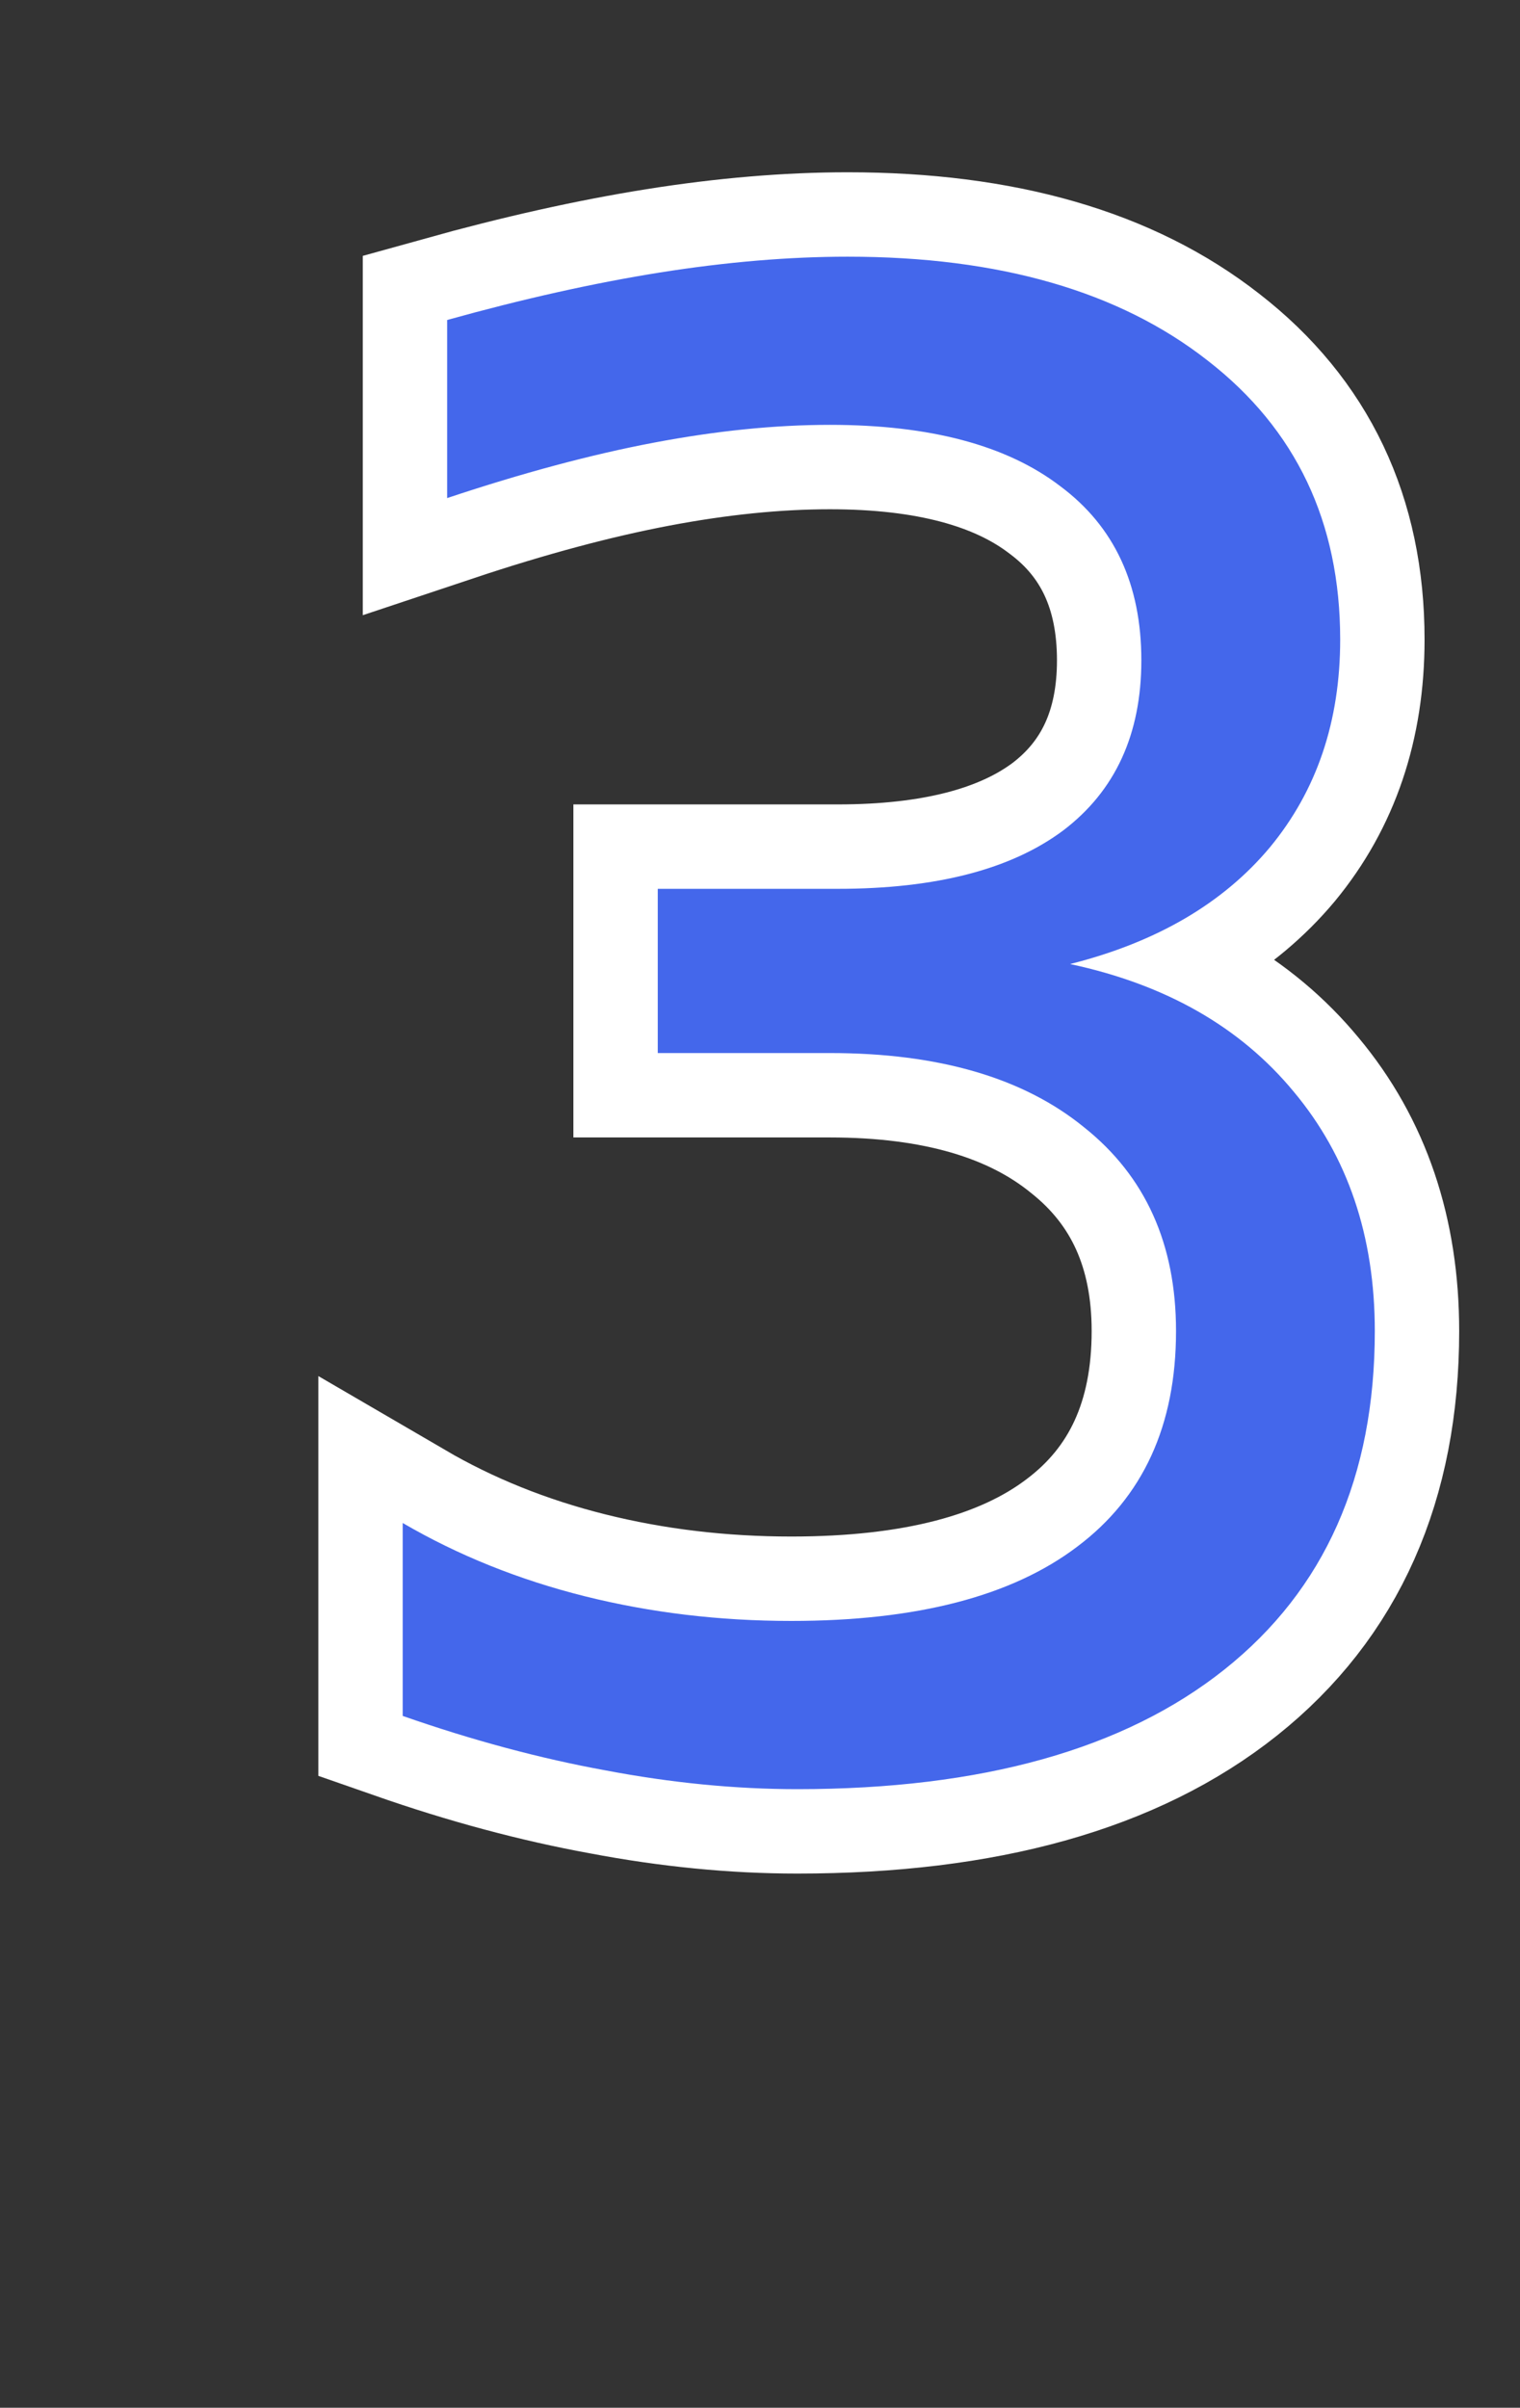 <?xml version="1.0" encoding="UTF-8" standalone="no"?>
<!-- Created with Inkscape (http://www.inkscape.org/) -->

<svg
   xmlns:dc="http://purl.org/dc/elements/1.1/"
   xmlns:cc="http://creativecommons.org/ns#"
   xmlns:rdf="http://www.w3.org/1999/02/22-rdf-syntax-ns#"
   xmlns:svg="http://www.w3.org/2000/svg"
   xmlns="http://www.w3.org/2000/svg"
   xmlns:sodipodi="http://sodipodi.sourceforge.net/DTD/sodipodi-0.dtd"
   xmlns:inkscape="http://www.inkscape.org/namespaces/inkscape"
   width="27.742"
   height="43.928"
   id="svg3439"
   version="1.1"
   inkscape:version="0.92+devel unknown"
   sodipodi:docname="num_players_3.svg">
  <rect width="100%" height="100%" fill="#333333" stroke="none"/>
  <defs
     id="defs3441" />
  <sodipodi:namedview
     id="base"
     pagecolor="#cb00c0"
     bordercolor="#666666"
     borderopacity="1.0"
     inkscape:pageopacity="0"
     inkscape:pageshadow="2"
     inkscape:zoom="3.2302839"
     inkscape:cx="81.233257"
     inkscape:cy="31.443848"
     inkscape:document-units="px"
     inkscape:current-layer="layer1"
     showgrid="false"
     inkscape:window-width="1366"
     inkscape:window-height="704"
     inkscape:window-x="0"
     inkscape:window-y="0"
     inkscape:window-maximized="1"
     fit-margin-top="3"
     fit-margin-left="15"
     fit-margin-right="3"
     fit-margin-bottom="3"
     inkscape:document-rotation="0" />
  <g
     inkscape:label="Layer 1"
     inkscape:groupmode="layer"
     id="layer1"
     transform="translate(-239.254,-1028.369)">
    <g
       aria-label="3"
       style="font-style:normal;font-variant:normal;font-weight:normal;font-stretch:normal;font-size:36.965px;line-height:61.609px;font-family:'DejaVu Sans';-inkscape-font-specification:'DejaVu Sans, Normal';font-variant-ligatures:normal;font-variant-position:normal;font-variant-caps:normal;font-variant-numeric:normal;font-variant-alternates:normal;font-feature-settings:normal;text-indent:0;text-align:start;text-decoration:none;text-decoration-line:none;text-decoration-style:solid;text-decoration-color:#000000;letter-spacing:0px;word-spacing:0px;text-transform:none;writing-mode:lr-tb;direction:ltr;text-orientation:mixed;dominant-baseline:auto;baseline-shift:baseline;text-anchor:start;white-space:normal;shape-padding:0;opacity:1;vector-effect:none;fill:#4467eb;fill-opacity:1;stroke:#ffffff;stroke-width:3.08px;stroke-linecap:butt;stroke-linejoin:miter;stroke-miterlimit:4;stroke-dasharray:none;stroke-dashoffset:0;stroke-opacity:1"
       id="text379">
      <path
         d="m 258.787,1045.958 q 2.617,0.559 4.079,2.328 1.48,1.769 1.48,4.368 0,3.989 -2.743,6.173 -2.743,2.184 -7.797,2.184 -1.697,0 -3.502,-0.343 -1.787,-0.325 -3.7,-0.993 v -3.52 q 1.516,0.884 3.321,1.336 1.805,0.451 3.772,0.451 3.429,0 5.216,-1.354 1.805,-1.354 1.805,-3.935 0,-2.382 -1.679,-3.718 -1.661,-1.354 -4.639,-1.354 h -3.141 v -2.996 h 3.285 q 2.689,0 4.115,-1.065 1.426,-1.083 1.426,-3.104 0,-2.076 -1.48,-3.177 -1.462,-1.119 -4.205,-1.119 -1.498,0 -3.213,0.325 -1.715,0.325 -3.772,1.011 v -3.249 q 2.076,-0.578 3.881,-0.866 1.823,-0.289 3.429,-0.289 4.151,0 6.57,1.895 2.419,1.877 2.419,5.09 0,2.238 -1.282,3.79 -1.282,1.534 -3.646,2.13 z"
         style="font-style:normal;font-variant:normal;font-weight:normal;font-stretch:normal;font-size:36.965px;font-family:'DejaVu Sans';-inkscape-font-specification:'DejaVu Sans, Normal';font-variant-ligatures:normal;font-variant-caps:normal;font-variant-numeric:normal;font-feature-settings:normal;text-align:start;writing-mode:lr-tb;text-anchor:start;fill:#4467eb;fill-opacity:1;stroke:#ffffff;stroke-width:3.08px;stroke-opacity:1"
         id="path434" />
    </g>
    <g
       aria-label="3"
       style="font-style:normal;font-variant:normal;font-weight:normal;font-stretch:normal;font-size:36.965px;line-height:61.609px;font-family:'DejaVu Sans';-inkscape-font-specification:'DejaVu Sans, Normal';font-variant-ligatures:normal;font-variant-position:normal;font-variant-caps:normal;font-variant-numeric:normal;font-variant-alternates:normal;font-feature-settings:normal;text-indent:0;text-align:start;text-decoration:none;text-decoration-line:none;text-decoration-style:solid;text-decoration-color:#000000;letter-spacing:0px;word-spacing:0px;text-transform:none;writing-mode:lr-tb;direction:ltr;text-orientation:mixed;dominant-baseline:auto;baseline-shift:baseline;text-anchor:start;white-space:normal;shape-padding:0;opacity:1;vector-effect:none;fill:#4467eb;fill-opacity:1;stroke:none;stroke-width:3.08px;stroke-linecap:butt;stroke-linejoin:miter;stroke-miterlimit:4;stroke-dasharray:none;stroke-dashoffset:0;stroke-opacity:1"
       id="text375">
      <path
         d="m 258.787,1045.958 q 2.617,0.559 4.079,2.328 1.48,1.769 1.48,4.368 0,3.989 -2.743,6.173 -2.743,2.184 -7.797,2.184 -1.697,0 -3.502,-0.343 -1.787,-0.325 -3.7,-0.993 v -3.52 q 1.516,0.884 3.321,1.336 1.805,0.451 3.772,0.451 3.429,0 5.216,-1.354 1.805,-1.354 1.805,-3.935 0,-2.382 -1.679,-3.718 -1.661,-1.354 -4.639,-1.354 h -3.141 v -2.996 h 3.285 q 2.689,0 4.115,-1.065 1.426,-1.083 1.426,-3.104 0,-2.076 -1.48,-3.177 -1.462,-1.119 -4.205,-1.119 -1.498,0 -3.213,0.325 -1.715,0.325 -3.772,1.011 v -3.249 q 2.076,-0.578 3.881,-0.866 1.823,-0.289 3.429,-0.289 4.151,0 6.57,1.895 2.419,1.877 2.419,5.09 0,2.238 -1.282,3.79 -1.282,1.534 -3.646,2.13 z"
         style="font-style:normal;font-variant:normal;font-weight:normal;font-stretch:normal;font-size:36.965px;font-family:'DejaVu Sans';-inkscape-font-specification:'DejaVu Sans, Normal';font-variant-ligatures:normal;font-variant-caps:normal;font-variant-numeric:normal;font-feature-settings:normal;text-align:start;writing-mode:lr-tb;text-anchor:start;fill:#4467eb;fill-opacity:1;stroke-width:3.08px"
         id="path431" />
    </g>
  </g>
</svg>
